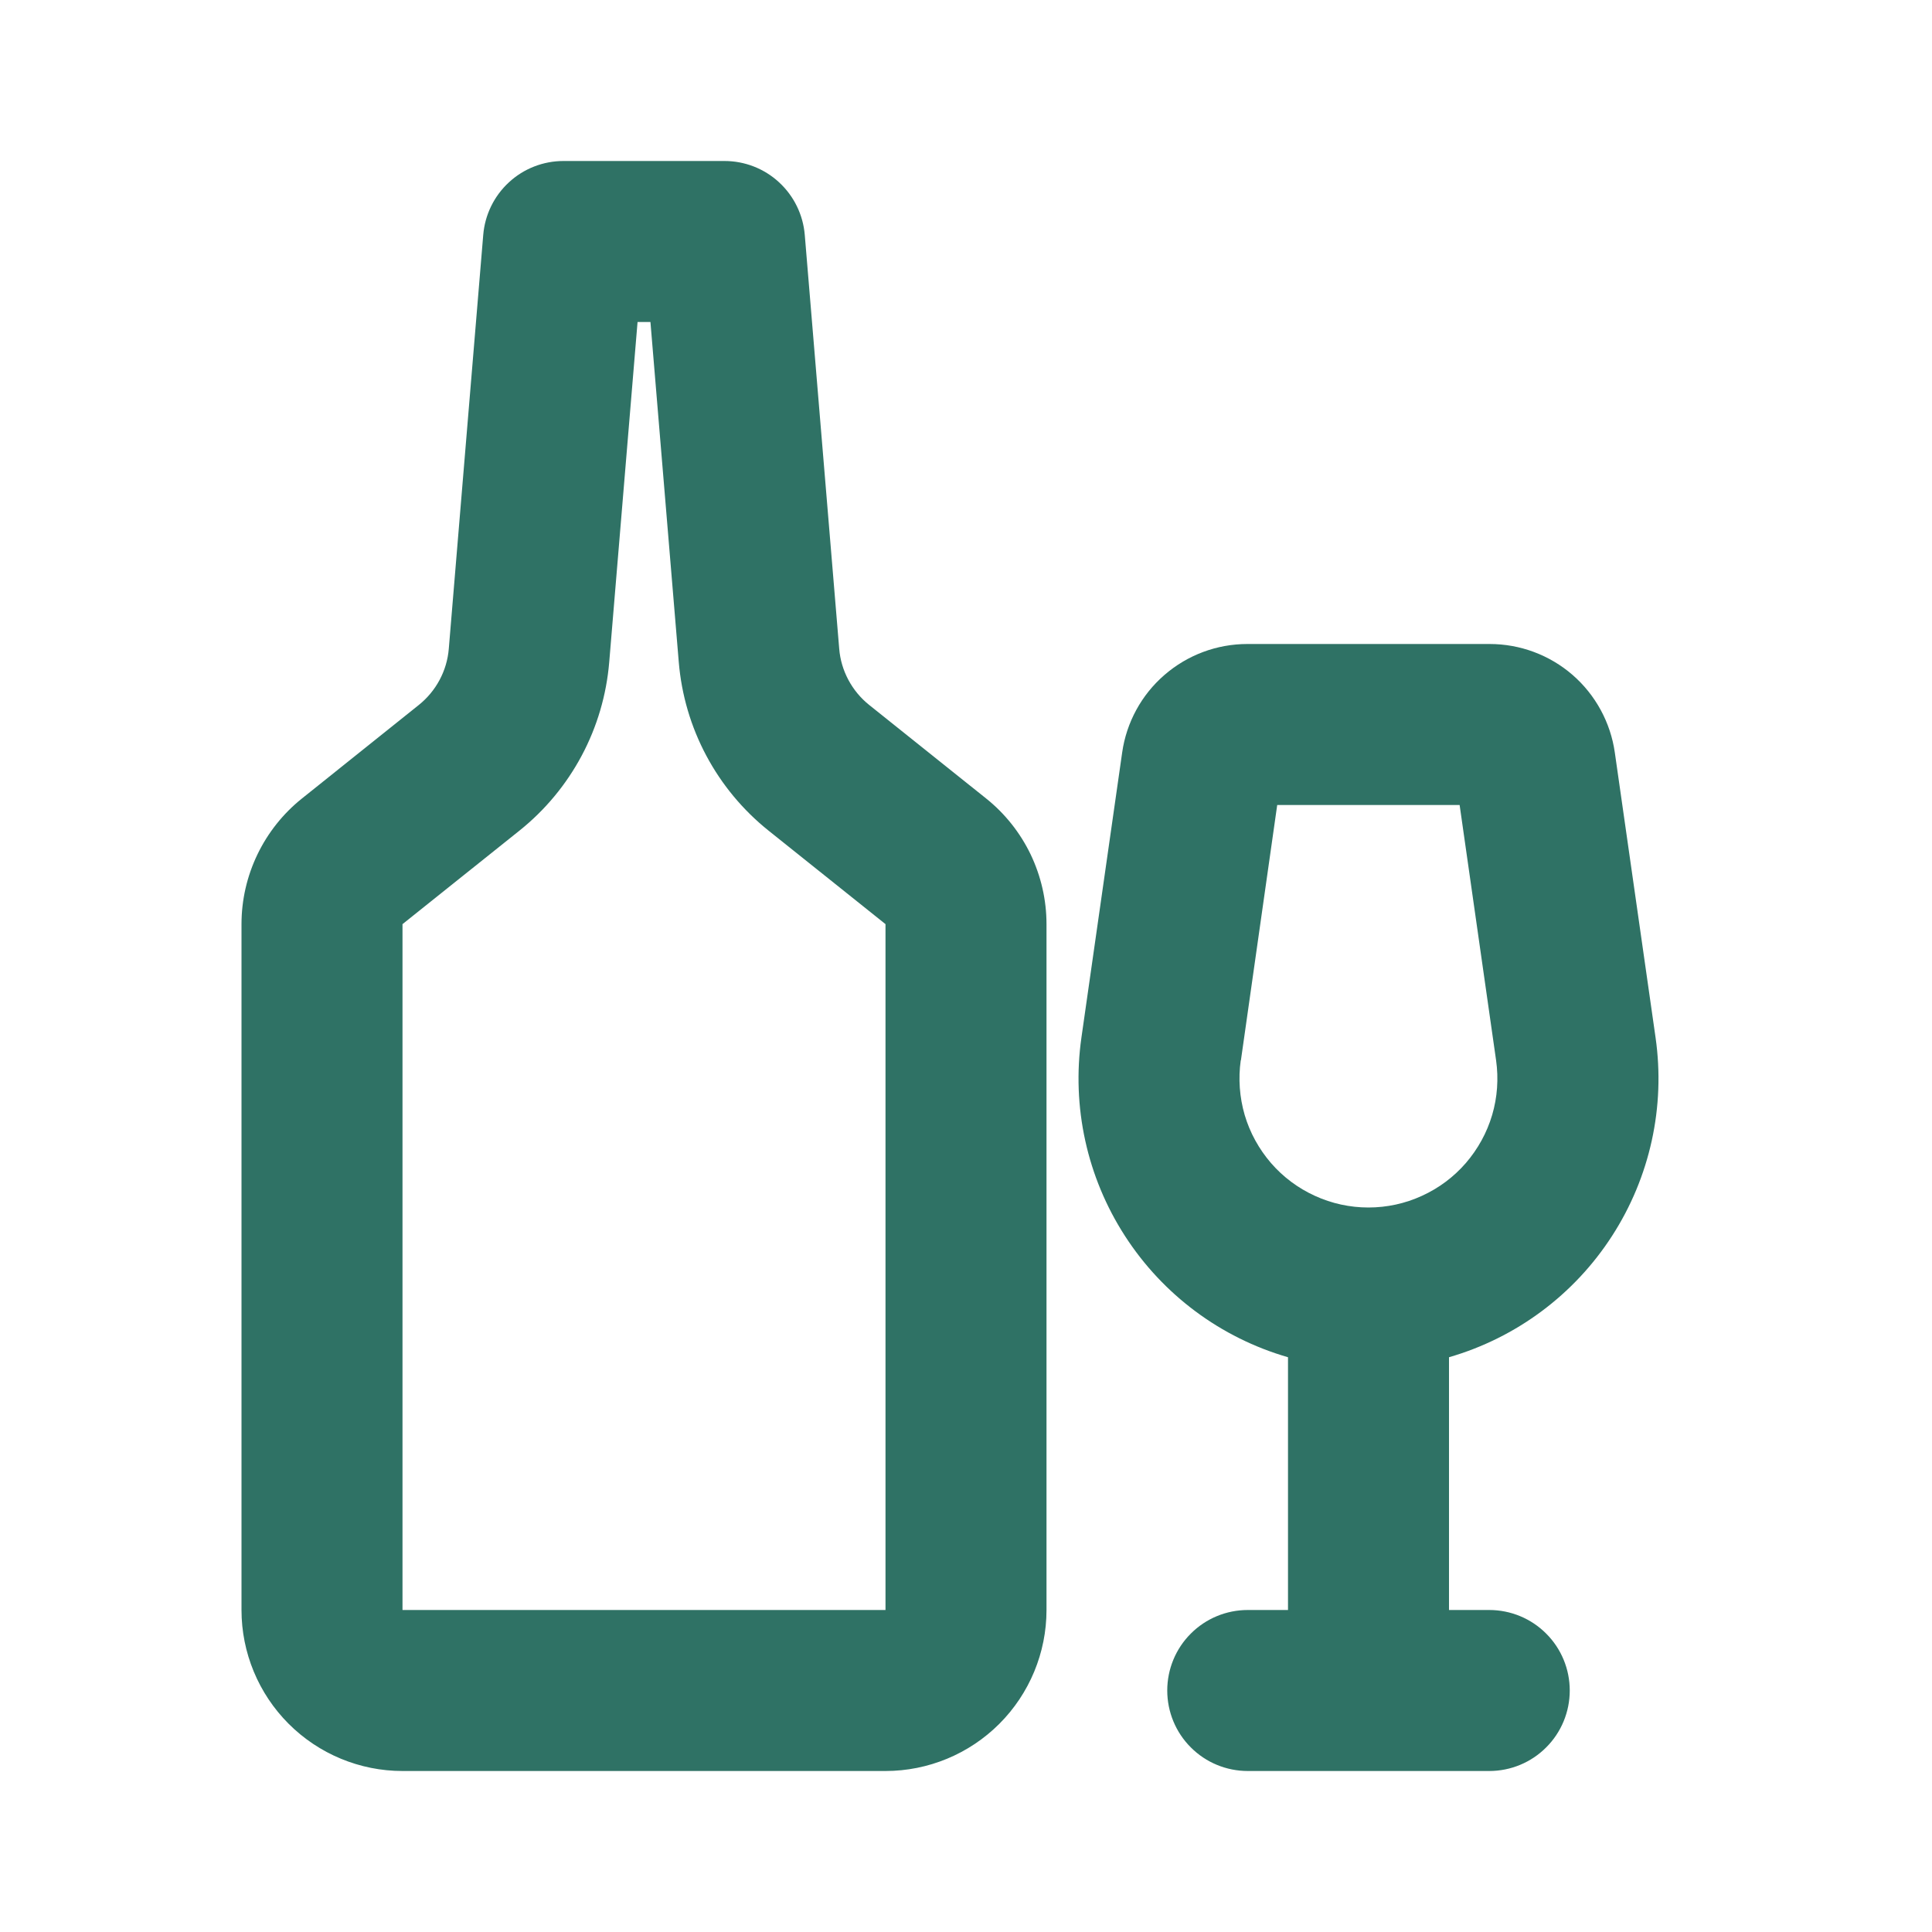 <svg width="24" height="24" viewBox="0 0 24 24" fill="none" xmlns="http://www.w3.org/2000/svg">
<g clip-path="url(#clip0_15072_10274)">
<path fill-rule="evenodd" clip-rule="evenodd" d="M7 2C6.749 2 6.507 2.094 6.323 2.264C6.138 2.434 6.024 2.667 6.003 2.917L5.575 8.059C5.564 8.195 5.525 8.326 5.461 8.446C5.397 8.566 5.309 8.672 5.203 8.757L3.751 9.919C3.517 10.106 3.328 10.344 3.198 10.614C3.068 10.884 3 11.18 3 11.48V20C3 20.53 3.211 21.039 3.586 21.414C3.961 21.789 4.47 22 5 22H11C11.53 22 12.039 21.789 12.414 21.414C12.789 21.039 13 20.53 13 20V11.48C13 11.18 12.932 10.884 12.803 10.614C12.673 10.344 12.484 10.106 12.25 9.919L10.797 8.757C10.691 8.672 10.603 8.566 10.539 8.446C10.475 8.326 10.436 8.195 10.425 8.059L9.997 2.917C9.976 2.667 9.862 2.434 9.677 2.264C9.493 2.094 9.251 2 9 2H7ZM7.568 8.225L7.92 4H8.08L8.432 8.225C8.466 8.632 8.582 9.027 8.774 9.387C8.966 9.747 9.229 10.064 9.548 10.319L11 11.48V20H5V11.48L6.452 10.319C6.771 10.064 7.034 9.747 7.226 9.387C7.418 9.027 7.534 8.632 7.568 8.225ZM15.495 8C15.117 8 14.752 8.136 14.466 8.384C14.18 8.631 13.993 8.974 13.94 9.348L13.434 12.888C13.311 13.748 13.503 14.624 13.975 15.354C14.446 16.084 15.165 16.619 16 16.86V20H15.5C15.235 20 14.98 20.105 14.793 20.293C14.605 20.48 14.5 20.735 14.5 21C14.5 21.265 14.605 21.52 14.793 21.707C14.98 21.895 15.235 22 15.5 22H18.5C18.765 22 19.02 21.895 19.207 21.707C19.395 21.52 19.5 21.265 19.5 21C19.5 20.735 19.395 20.48 19.207 20.293C19.02 20.105 18.765 20 18.5 20H18V16.86C18.834 16.619 19.554 16.084 20.025 15.354C20.497 14.624 20.689 13.749 20.566 12.889L20.06 9.349C20.007 8.975 19.82 8.632 19.535 8.384C19.249 8.136 18.883 8 18.505 8H15.495ZM15.415 13.172L15.866 10H18.132L18.585 13.172C18.617 13.399 18.601 13.631 18.536 13.851C18.471 14.071 18.359 14.274 18.209 14.448C18.059 14.621 17.873 14.76 17.664 14.855C17.455 14.951 17.229 15 16.999 15C16.77 15 16.543 14.951 16.334 14.855C16.125 14.76 15.939 14.621 15.789 14.448C15.639 14.274 15.527 14.071 15.462 13.851C15.398 13.631 15.381 13.399 15.413 13.172" fill="#2F7265"/>
</g>
<defs>
<clipPath id="clip0_15072_10274">
<rect width="24" height="24" fill="white"/>
</clipPath>
</defs>
</svg>
